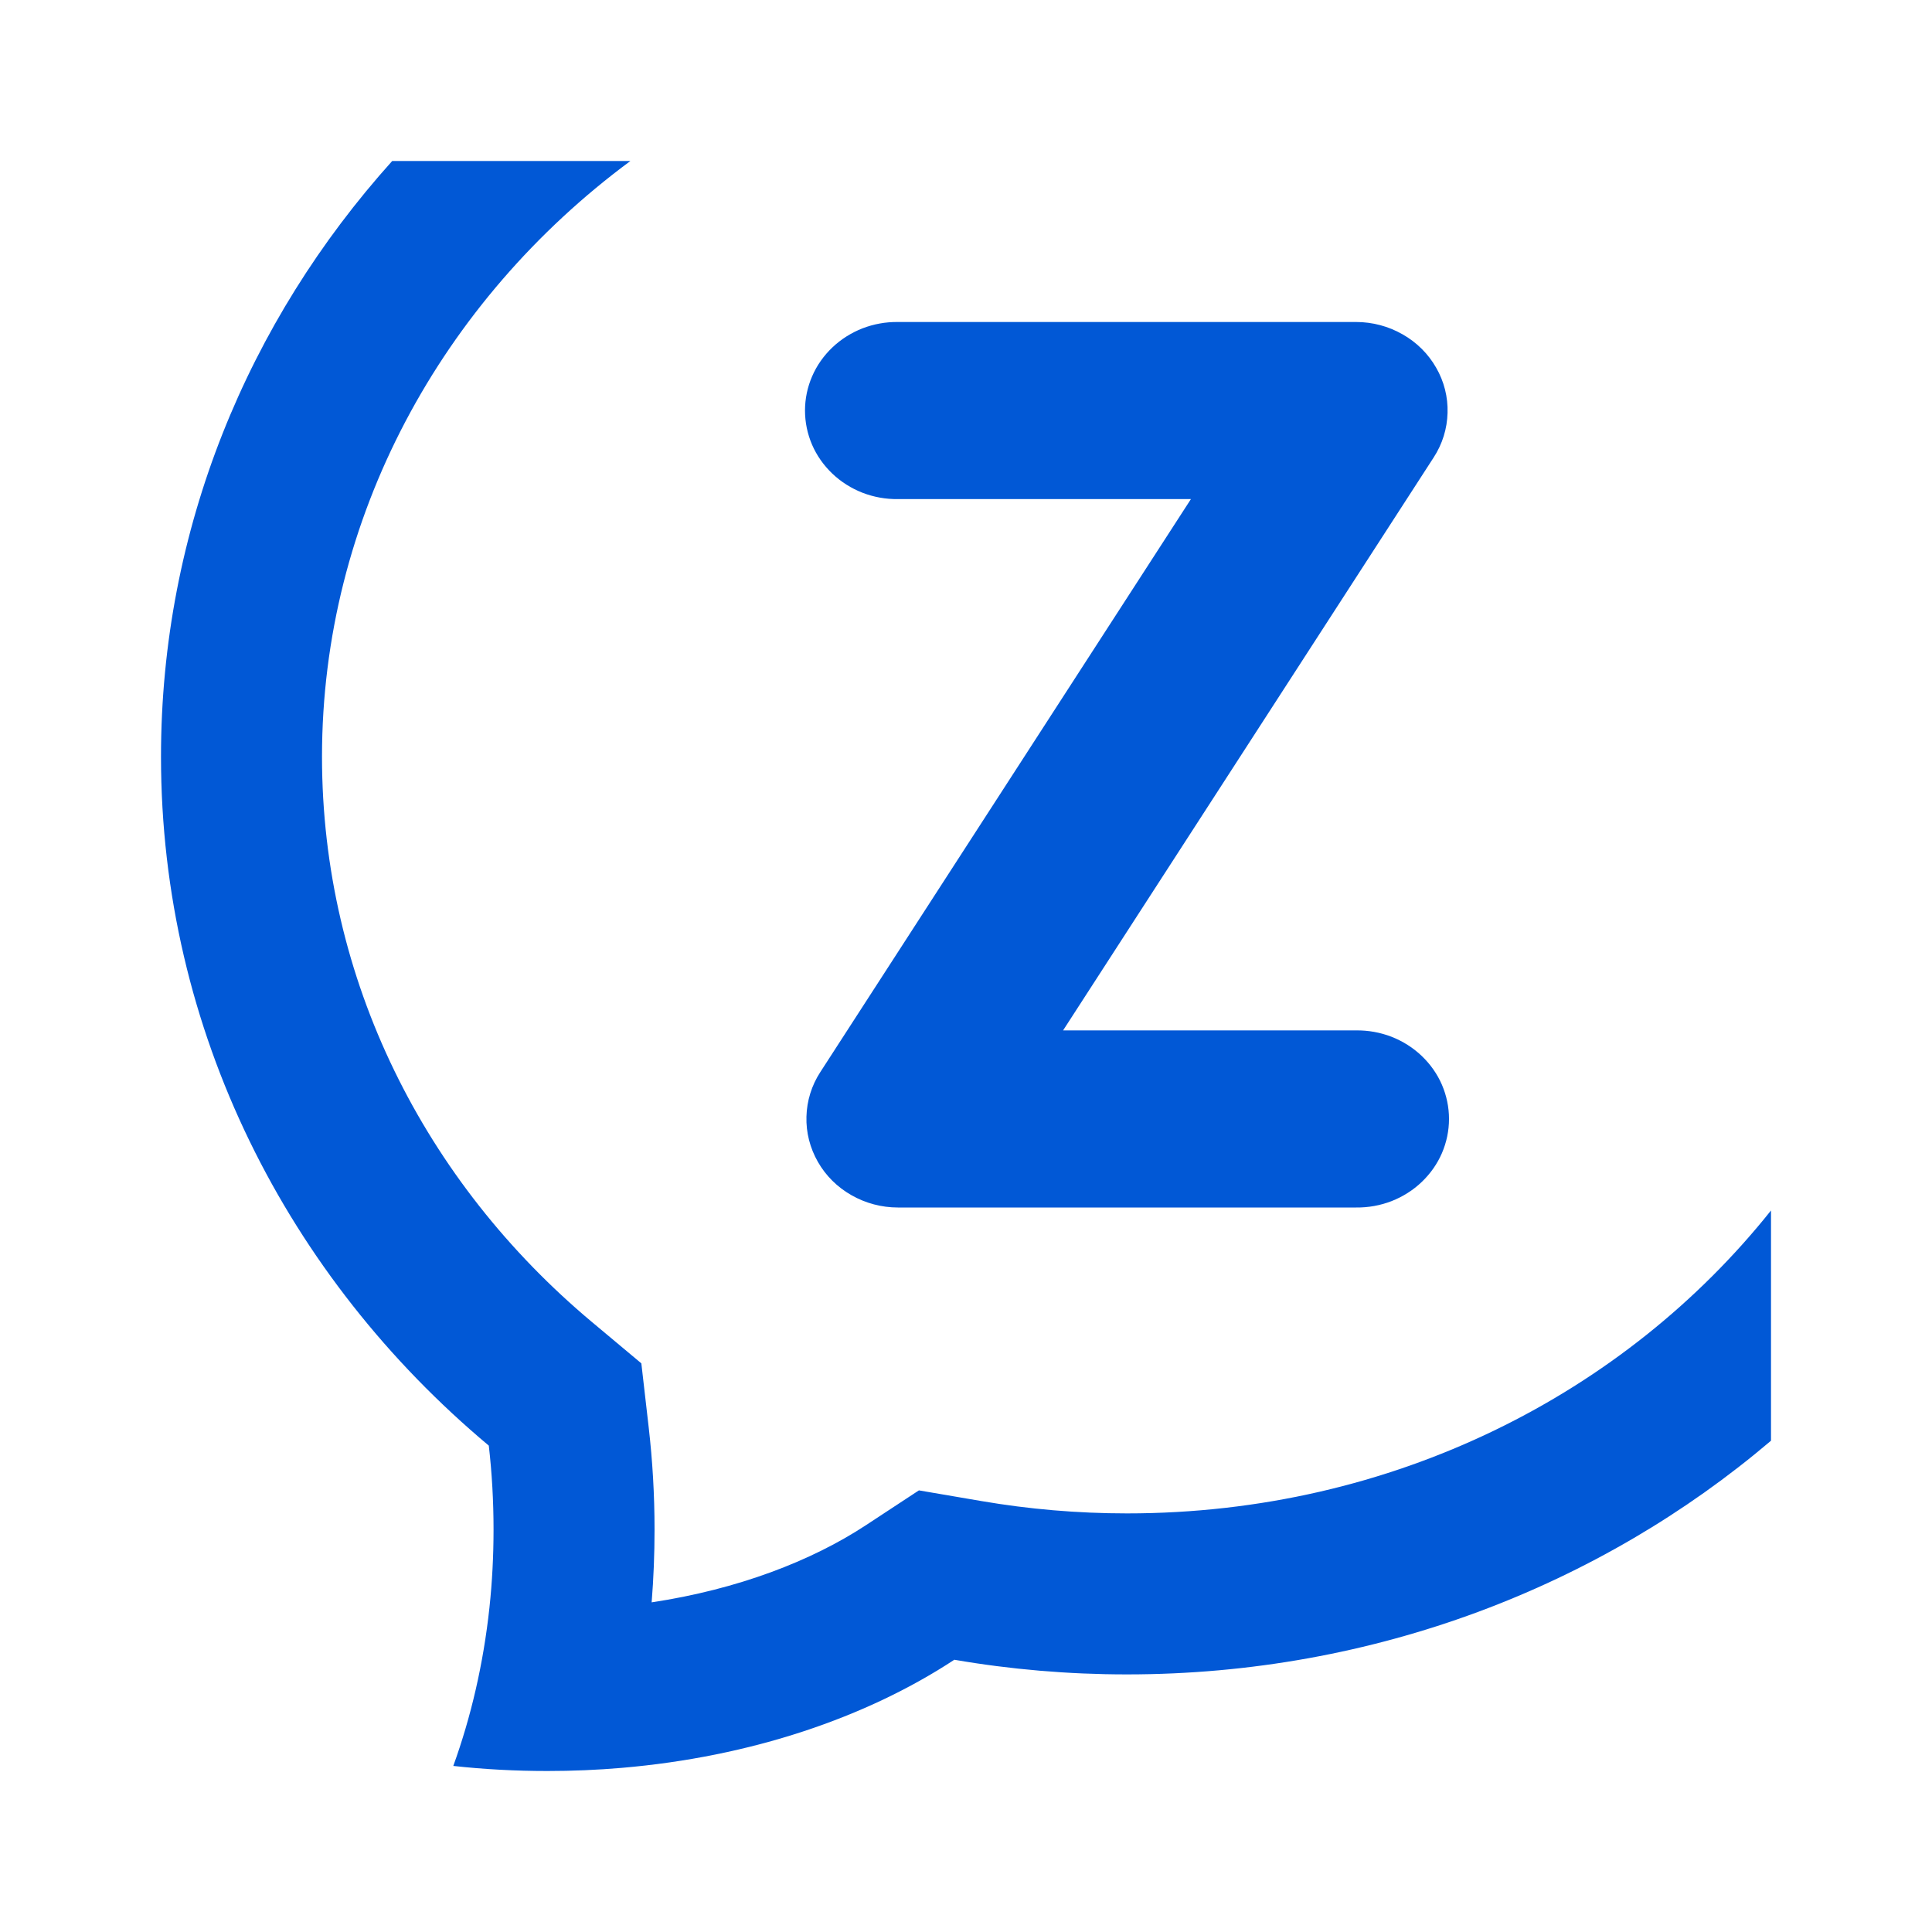 <svg width="24" height="24" viewBox="0 0 24 24" fill="none">
        <path
            fillRule="evenodd"
            clipRule="evenodd"
            d="M7.967 16.936L8.058 17.728C8.106 18.144 8.131 18.569 8.131 19C8.131 19.305 8.119 19.607 8.095 19.905C9.167 19.743 10.082 19.39 10.756 18.947L11.415 18.514L12.193 18.647C12.777 18.747 13.381 18.8 14 18.8C17.311 18.8 20.192 17.306 22 15.037V17.897C19.877 19.702 17.073 20.8 14 20.8C13.268 20.8 12.551 20.738 11.855 20.618C10.761 21.337 9.325 21.824 7.724 21.961C7.421 21.987 7.113 22 6.8 22C6.402 22 6.011 21.979 5.631 21.937C5.851 21.329 6.005 20.668 6.08 19.971C6.114 19.654 6.131 19.33 6.131 19C6.131 18.645 6.111 18.297 6.072 17.958C3.575 15.868 2 12.809 2 9.4C2 6.576 3.081 3.991 4.872 2H7.831C5.483 3.737 4 6.434 4 9.4C4 12.172 5.277 14.685 7.355 16.424L7.967 16.936ZM11.154 4C11.004 3.998 10.854 4.025 10.714 4.079C10.574 4.134 10.447 4.214 10.339 4.317C10.232 4.419 10.146 4.541 10.088 4.676C10.03 4.81 10 4.954 10 5.1C10 5.246 10.03 5.39 10.088 5.525C10.146 5.659 10.232 5.781 10.339 5.883C10.447 5.986 10.574 6.066 10.714 6.121C10.854 6.175 11.004 6.202 11.154 6.2H14.794L10.19 13.318C10.082 13.484 10.023 13.675 10.018 13.871C10.012 14.068 10.062 14.261 10.16 14.433C10.258 14.605 10.402 14.748 10.577 14.847C10.752 14.947 10.951 15 11.154 15H16.846C16.996 15.002 17.146 14.975 17.286 14.921C17.426 14.866 17.553 14.786 17.661 14.683C17.768 14.581 17.854 14.459 17.912 14.325C17.97 14.19 18 14.046 18 13.9C18 13.754 17.97 13.61 17.912 13.475C17.854 13.341 17.768 13.219 17.661 13.117C17.553 13.014 17.426 12.934 17.286 12.879C17.146 12.825 16.996 12.798 16.846 12.8H13.206L17.81 5.682C17.918 5.516 17.977 5.325 17.982 5.129C17.988 4.932 17.939 4.738 17.84 4.567C17.742 4.395 17.598 4.252 17.423 4.153C17.248 4.053 17.049 4 16.846 4H11.154Z"
            fill="#0158D6"
        />
    </svg>